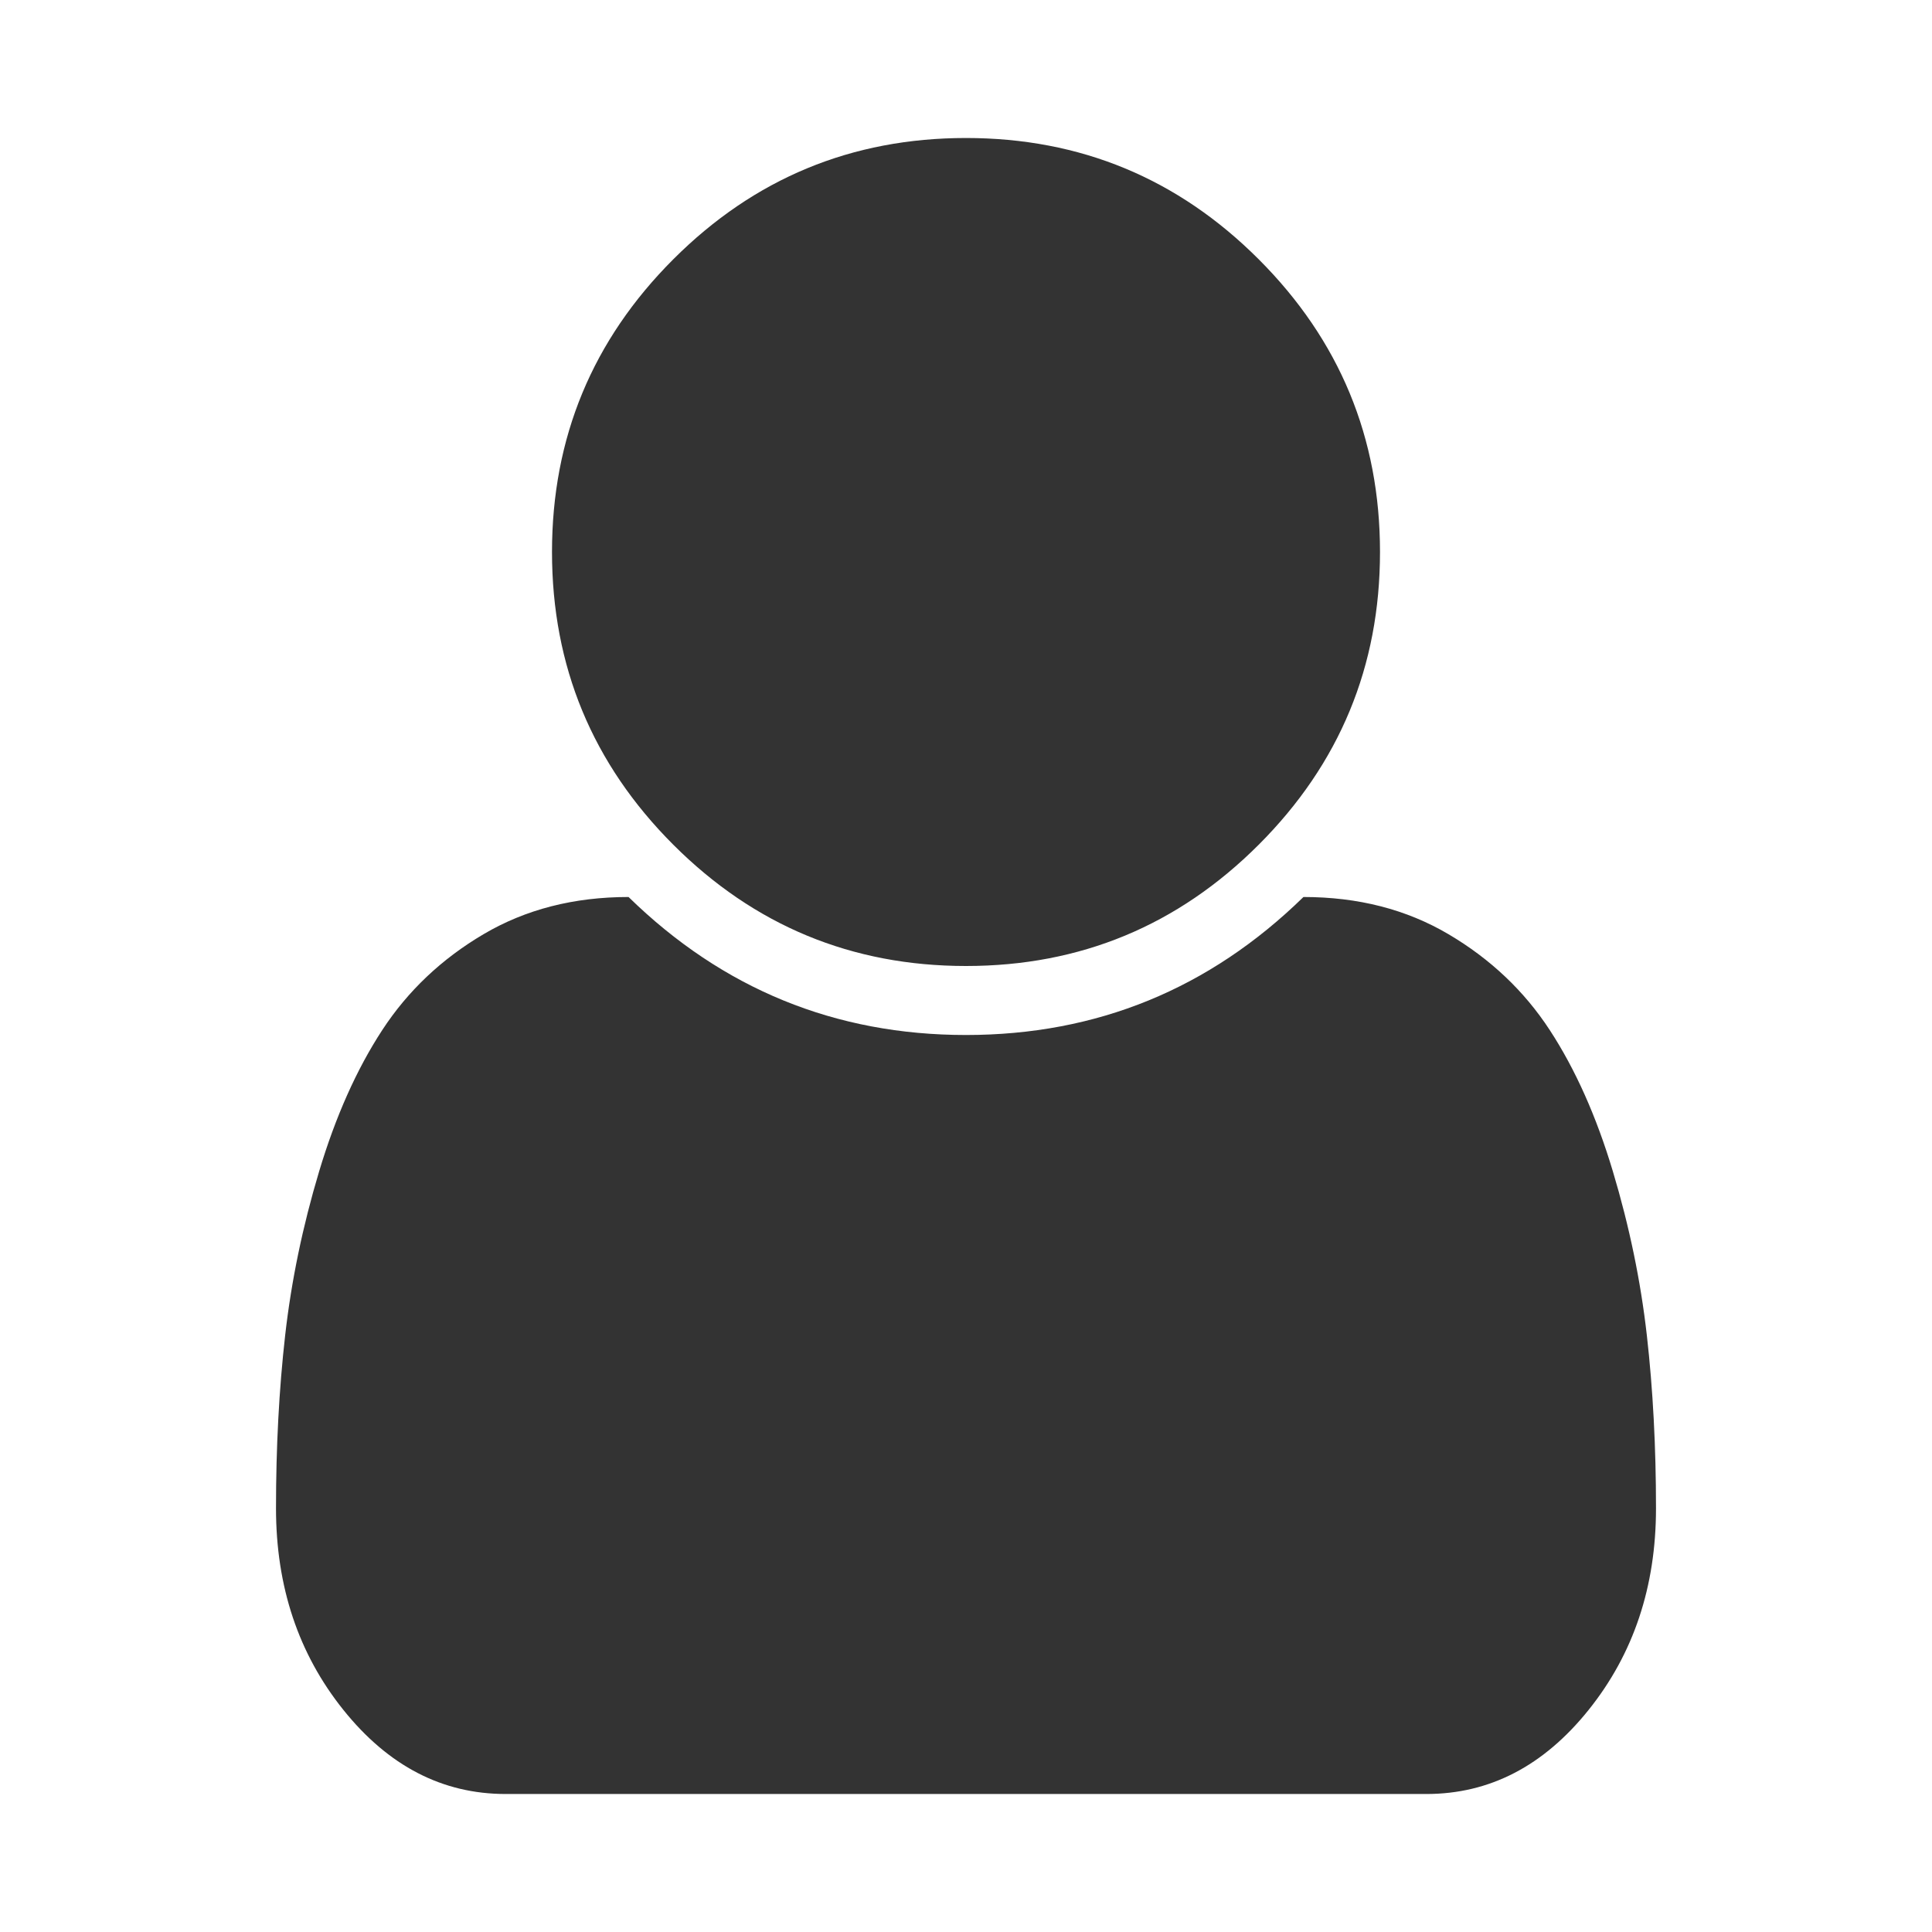 <?xml version="1.0" encoding="utf-8"?>
<!-- Generator: Adobe Illustrator 21.1.0, SVG Export Plug-In . SVG Version: 6.00 Build 0)  -->
<svg version="1.1" id="Calque_1" xmlns="http://www.w3.org/2000/svg" xmlns:xlink="http://www.w3.org/1999/xlink" x="0px" y="0px"
	 viewBox="0 0 1792 1792" style="enable-background:new 0 0 1792 1792;" xml:space="preserve">
<style type="text/css">
	.st0{fill:#333333;}
</style>
<path class="st0" d="M1536,1399c0,72.7-20.8,135-62.5,187s-91.8,78-150.5,78H469c-58.7,0-108.8-26-150.5-78S256,1471.7,256,1399
	c0-56.7,2.8-110.2,8.5-160.5s16.2-101,31.5-152s34.8-94.7,58.5-131s55-66,94-89S532.3,832,583,832c87.3,85.3,191.7,128,313,128
	s225.7-42.7,313-128c50.7,0,95.5,11.5,134.5,34.5s70.3,52.7,94,89s43.2,80,58.5,131s25.8,101.7,31.5,152S1536,1342.3,1536,1399z
	 M1280,512c0,106-37.5,196.5-112.5,271.5S1002,896,896,896s-196.5-37.5-271.5-112.5S512,618,512,512s37.5-196.5,112.5-271.5
	S790,128,896,128s196.5,37.5,271.5,112.5S1280,406,1280,512z"/>
</svg>
